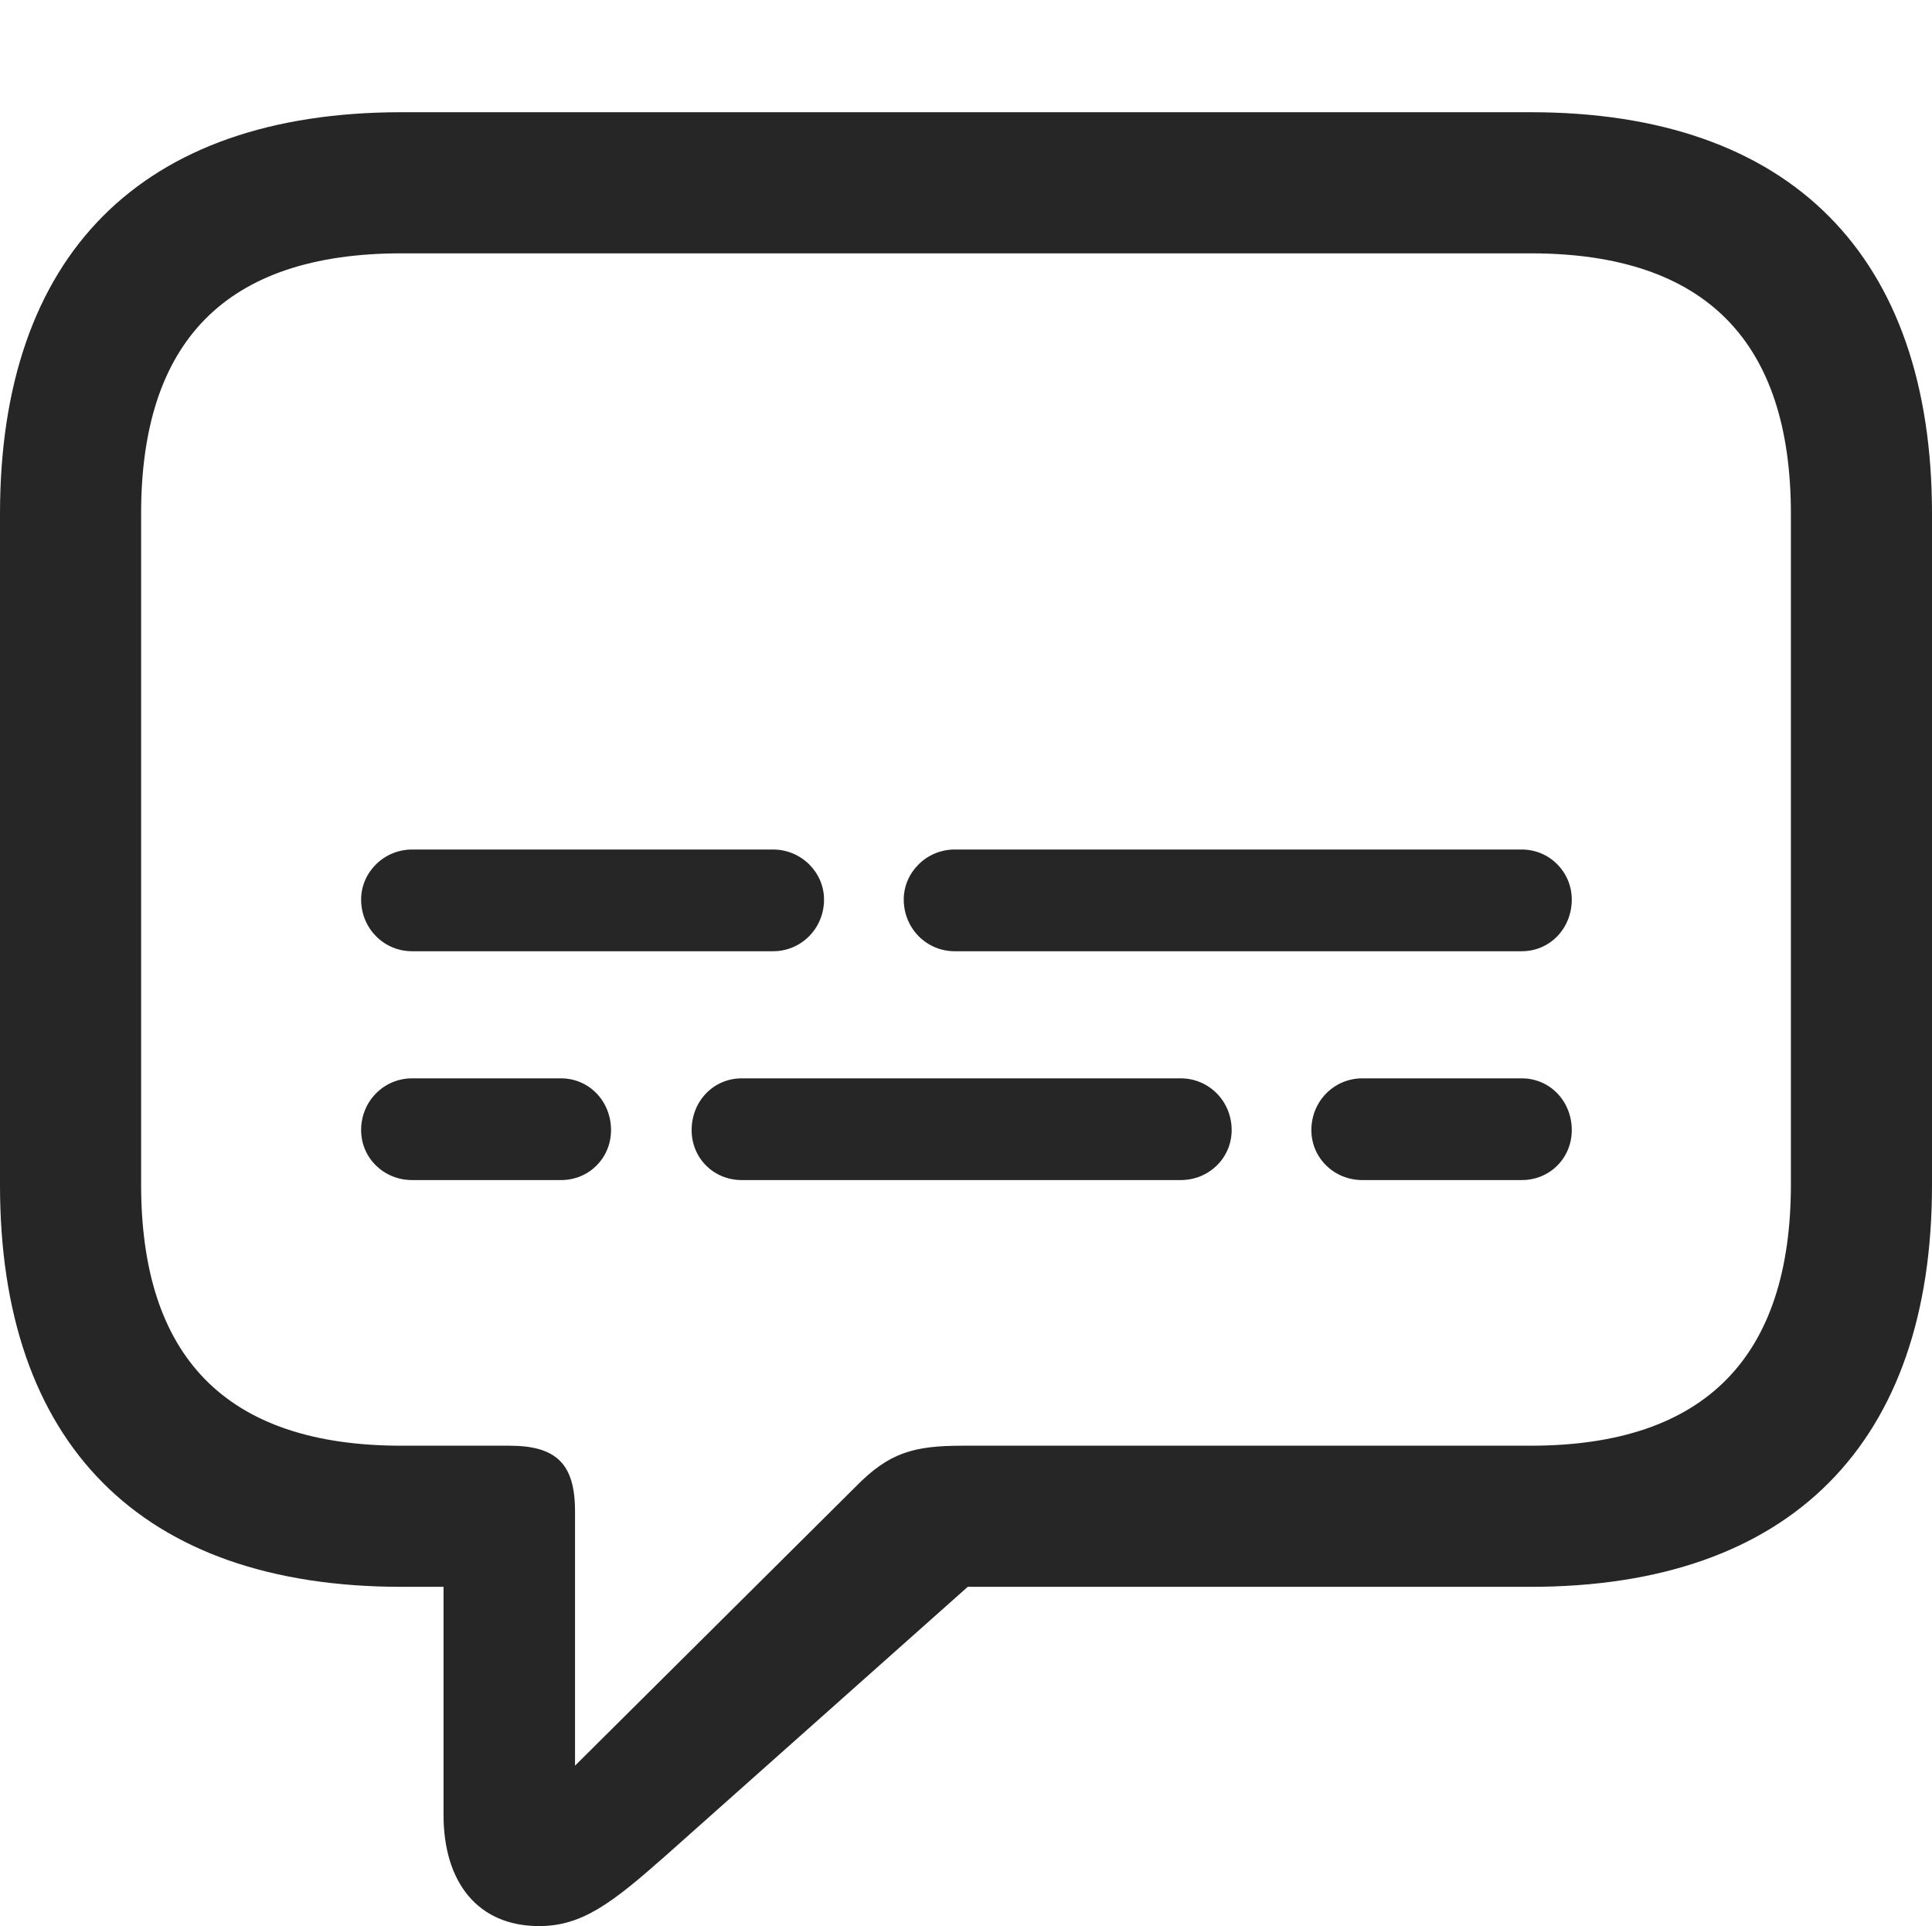 <?xml version="1.0" encoding="UTF-8"?>
<!--Generator: Apple Native CoreSVG 175.5-->
<!DOCTYPE svg
PUBLIC "-//W3C//DTD SVG 1.1//EN"
       "http://www.w3.org/Graphics/SVG/1.1/DTD/svg11.dtd">
<svg version="1.1" xmlns="http://www.w3.org/2000/svg" xmlns:xlink="http://www.w3.org/1999/xlink" width="21.523" height="21.455">
 <g>
  <rect height="21.455" opacity="0" width="21.523" x="0" y="0"/>
  <path d="M6.006 21.455C6.484 21.455 6.816 21.201 7.412 20.674L10.781 17.676L17.051 17.676C19.961 17.676 21.523 16.064 21.523 13.203L21.523 5.723C21.523 2.861 19.961 1.25 17.051 1.25L4.473 1.25C1.562 1.25 0 2.852 0 5.723L0 13.203C0 16.074 1.562 17.676 4.473 17.676L4.941 17.676L4.941 20.215C4.941 20.967 5.322 21.455 6.006 21.455ZM6.406 19.668L6.406 16.836C6.406 16.309 6.201 16.104 5.674 16.104L4.473 16.104C2.5 16.104 1.572 15.098 1.572 13.193L1.572 5.723C1.572 3.818 2.5 2.822 4.473 2.822L17.051 2.822C19.014 2.822 19.951 3.818 19.951 5.723L19.951 13.193C19.951 15.098 19.014 16.104 17.051 16.104L10.723 16.104C10.176 16.104 9.902 16.182 9.531 16.562Z" fill="#000000" fill-opacity="0.85"/>
  <path d="M4.59 10.596L8.613 10.596C8.926 10.596 9.18 10.342 9.18 10.02C9.18 9.717 8.926 9.463 8.613 9.463L4.59 9.463C4.277 9.463 4.023 9.717 4.023 10.02C4.023 10.342 4.277 10.596 4.59 10.596ZM10.635 10.596L16.953 10.596C17.266 10.596 17.51 10.342 17.51 10.02C17.51 9.717 17.266 9.463 16.953 9.463L10.635 9.463C10.322 9.463 10.068 9.717 10.068 10.02C10.068 10.342 10.322 10.596 10.635 10.596ZM4.59 13.145L6.25 13.145C6.562 13.145 6.807 12.9 6.807 12.588C6.807 12.266 6.562 12.012 6.25 12.012L4.59 12.012C4.277 12.012 4.023 12.266 4.023 12.588C4.023 12.9 4.277 13.145 4.59 13.145ZM8.262 13.145L13.154 13.145C13.467 13.145 13.721 12.9 13.721 12.588C13.721 12.266 13.467 12.012 13.154 12.012L8.262 12.012C7.949 12.012 7.705 12.266 7.705 12.588C7.705 12.9 7.949 13.145 8.262 13.145ZM15.176 13.145L16.953 13.145C17.266 13.145 17.51 12.9 17.51 12.588C17.51 12.266 17.266 12.012 16.953 12.012L15.176 12.012C14.863 12.012 14.609 12.266 14.609 12.588C14.609 12.9 14.863 13.145 15.176 13.145Z" fill="#000000" fill-opacity="0.85"/>
 </g>
</svg>
